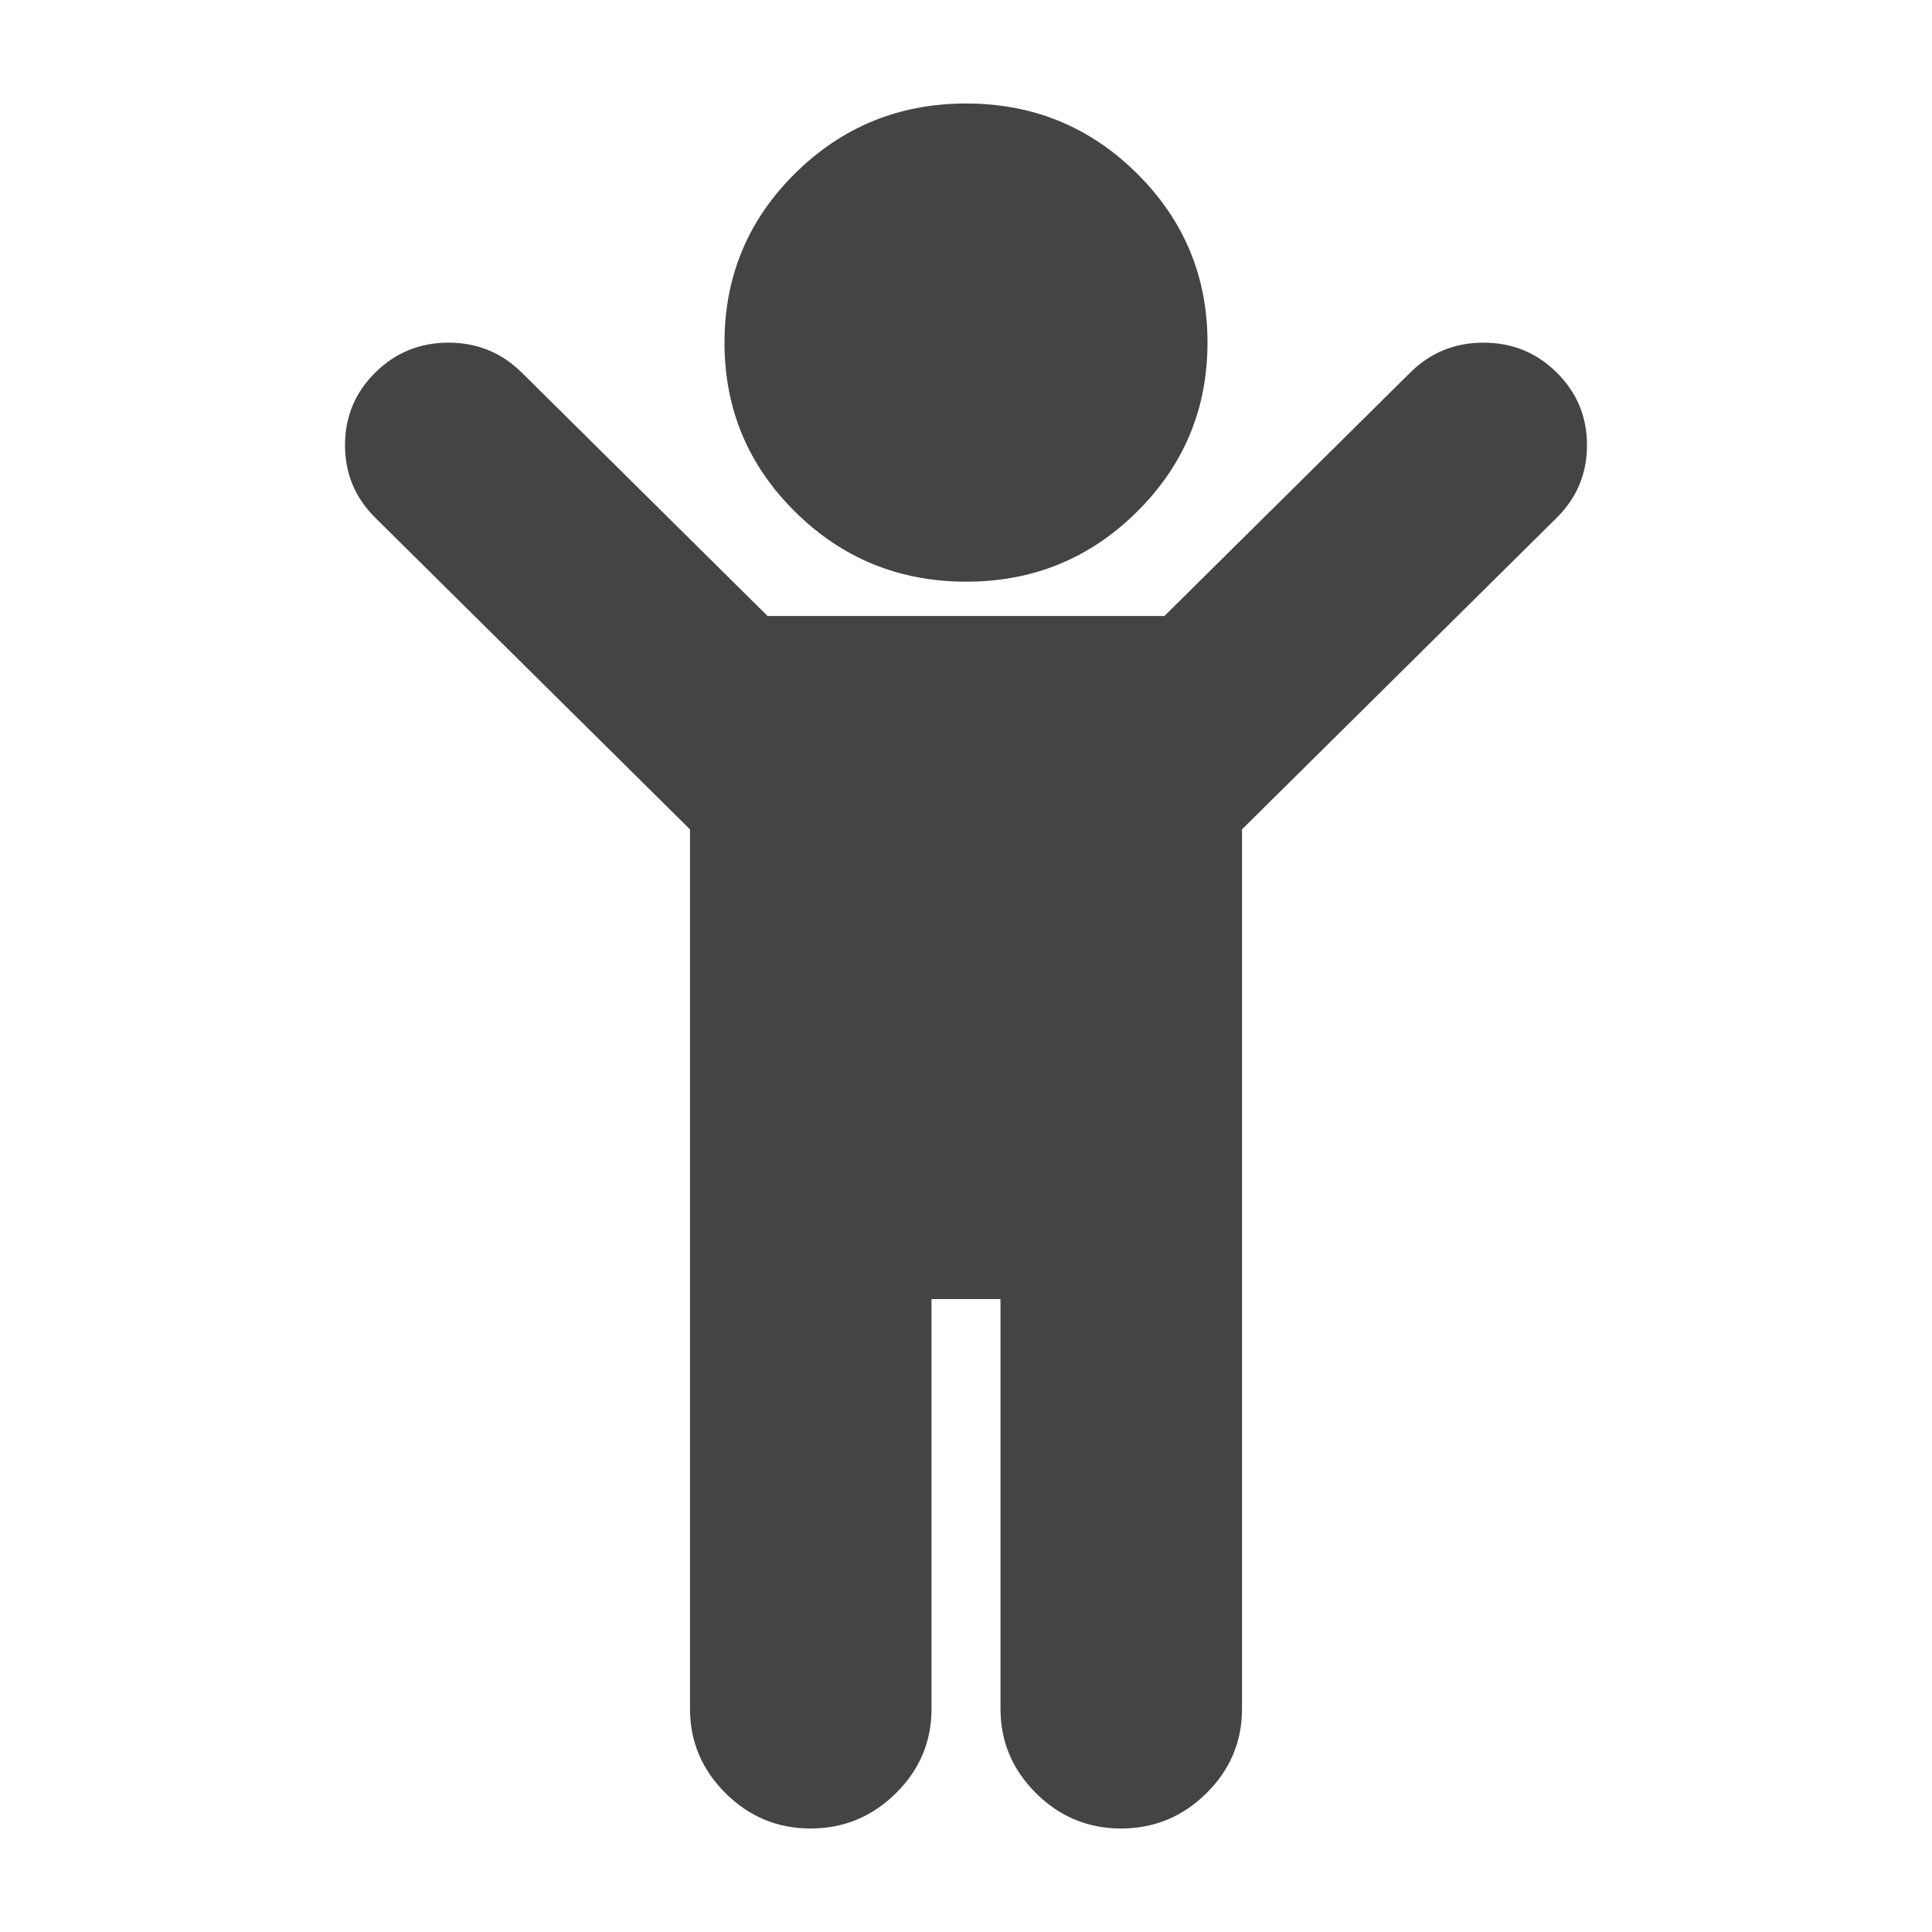 <svg xmlns="http://www.w3.org/2000/svg" width="28" height="28" viewBox="0 0 28 28">
    <path d="M22.562 7.503L18 12.02v12.747q0 .712-.516 1.222t-1.234.511q-.718.001-1.234-.51-.516-.513-.516-1.223v-5.94h-1v5.94q0 .712-.516 1.222t-1.234.511q-.718.001-1.234-.51Q10 25.476 10 24.766V12.02L5.438 7.503Q5 7.069 5 6.451q0-.617.438-1.051.438-.434 1.062-.434.624 0 1.062.434l3.563 3.528h5.75L20.438 5.4q.438-.434 1.062-.434.624 0 1.062.434.438.434.438 1.051 0 .618-.438 1.052zM17.5 4.965q0 1.439-1.023 2.453Q15.454 8.432 14 8.43q-1.454-.001-2.477-1.013T10.5 4.965q0-1.44 1.023-2.452T14 1.5q1.454-.001 2.477 1.013Q17.5 3.527 17.5 4.965z" fill="#444"/>
</svg>
